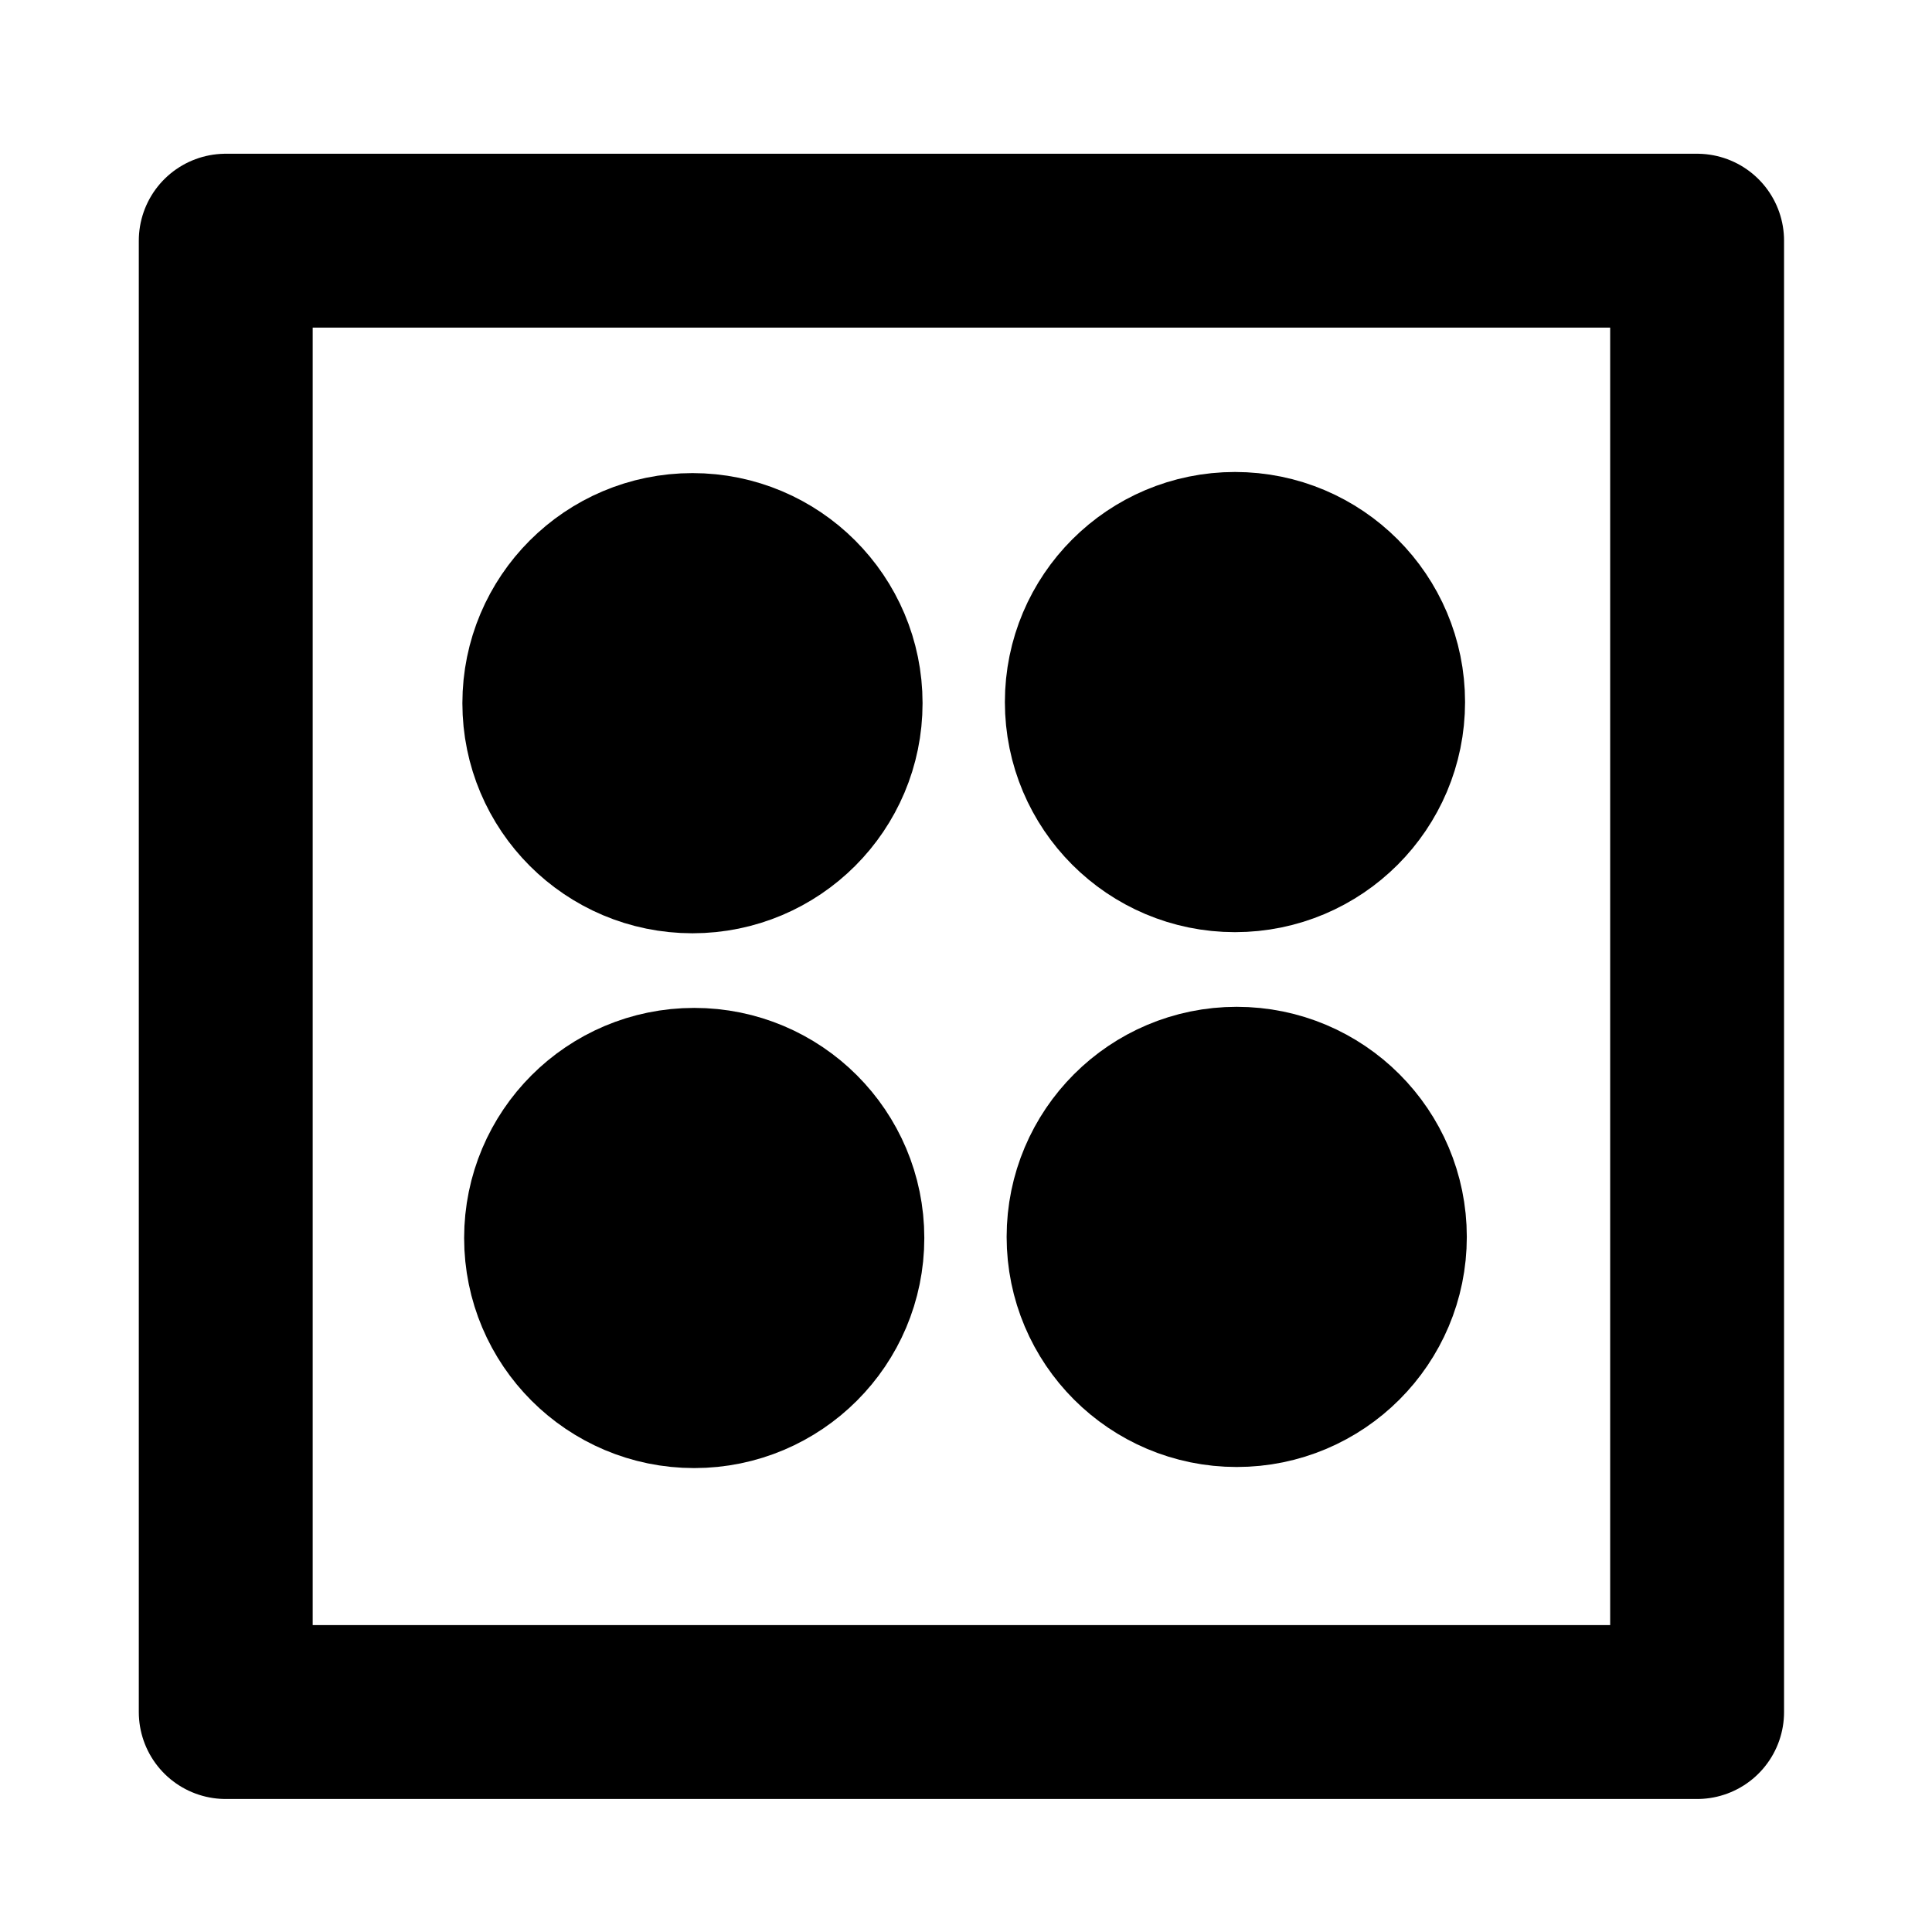 <svg width="1000" height="1000" viewBox="0 0 64 64" xmlns="http://www.w3.org/2000/svg">
    <path style="fill:none;fill-rule:evenodd;stroke:#000;stroke-width:5.76;stroke-linecap:round;stroke-linejoin:round;stroke-miterlimit:100;stroke-dasharray:none" d="M7.478 7.973h48.741v48.741H7.478z"/>
    <circle style="fill:#000;fill-opacity:1;fill-rule:evenodd;stroke:#000;stroke-width:5.29;stroke-linecap:round;stroke-linejoin:round;stroke-miterlimit:100;stroke-dasharray:none" cx="22.939" cy="23.294" r="4.977"/>
    <circle style="fill:#000;fill-opacity:1;fill-rule:evenodd;stroke:#000;stroke-width:5.29;stroke-linecap:round;stroke-linejoin:round;stroke-miterlimit:100;stroke-dasharray:none" cx="40.91" cy="23.257" r="4.977"/>
    <circle style="fill:#000;fill-opacity:1;fill-rule:evenodd;stroke:#000;stroke-width:5.29;stroke-linecap:round;stroke-linejoin:round;stroke-miterlimit:100;stroke-dasharray:none" cx="22.997" cy="41.01" r="4.977"/>
    <circle style="fill:#000;fill-opacity:1;fill-rule:evenodd;stroke:#000;stroke-width:5.29;stroke-linecap:round;stroke-linejoin:round;stroke-miterlimit:100;stroke-dasharray:none" cx="40.968" cy="40.974" r="4.977"/>
</svg>

